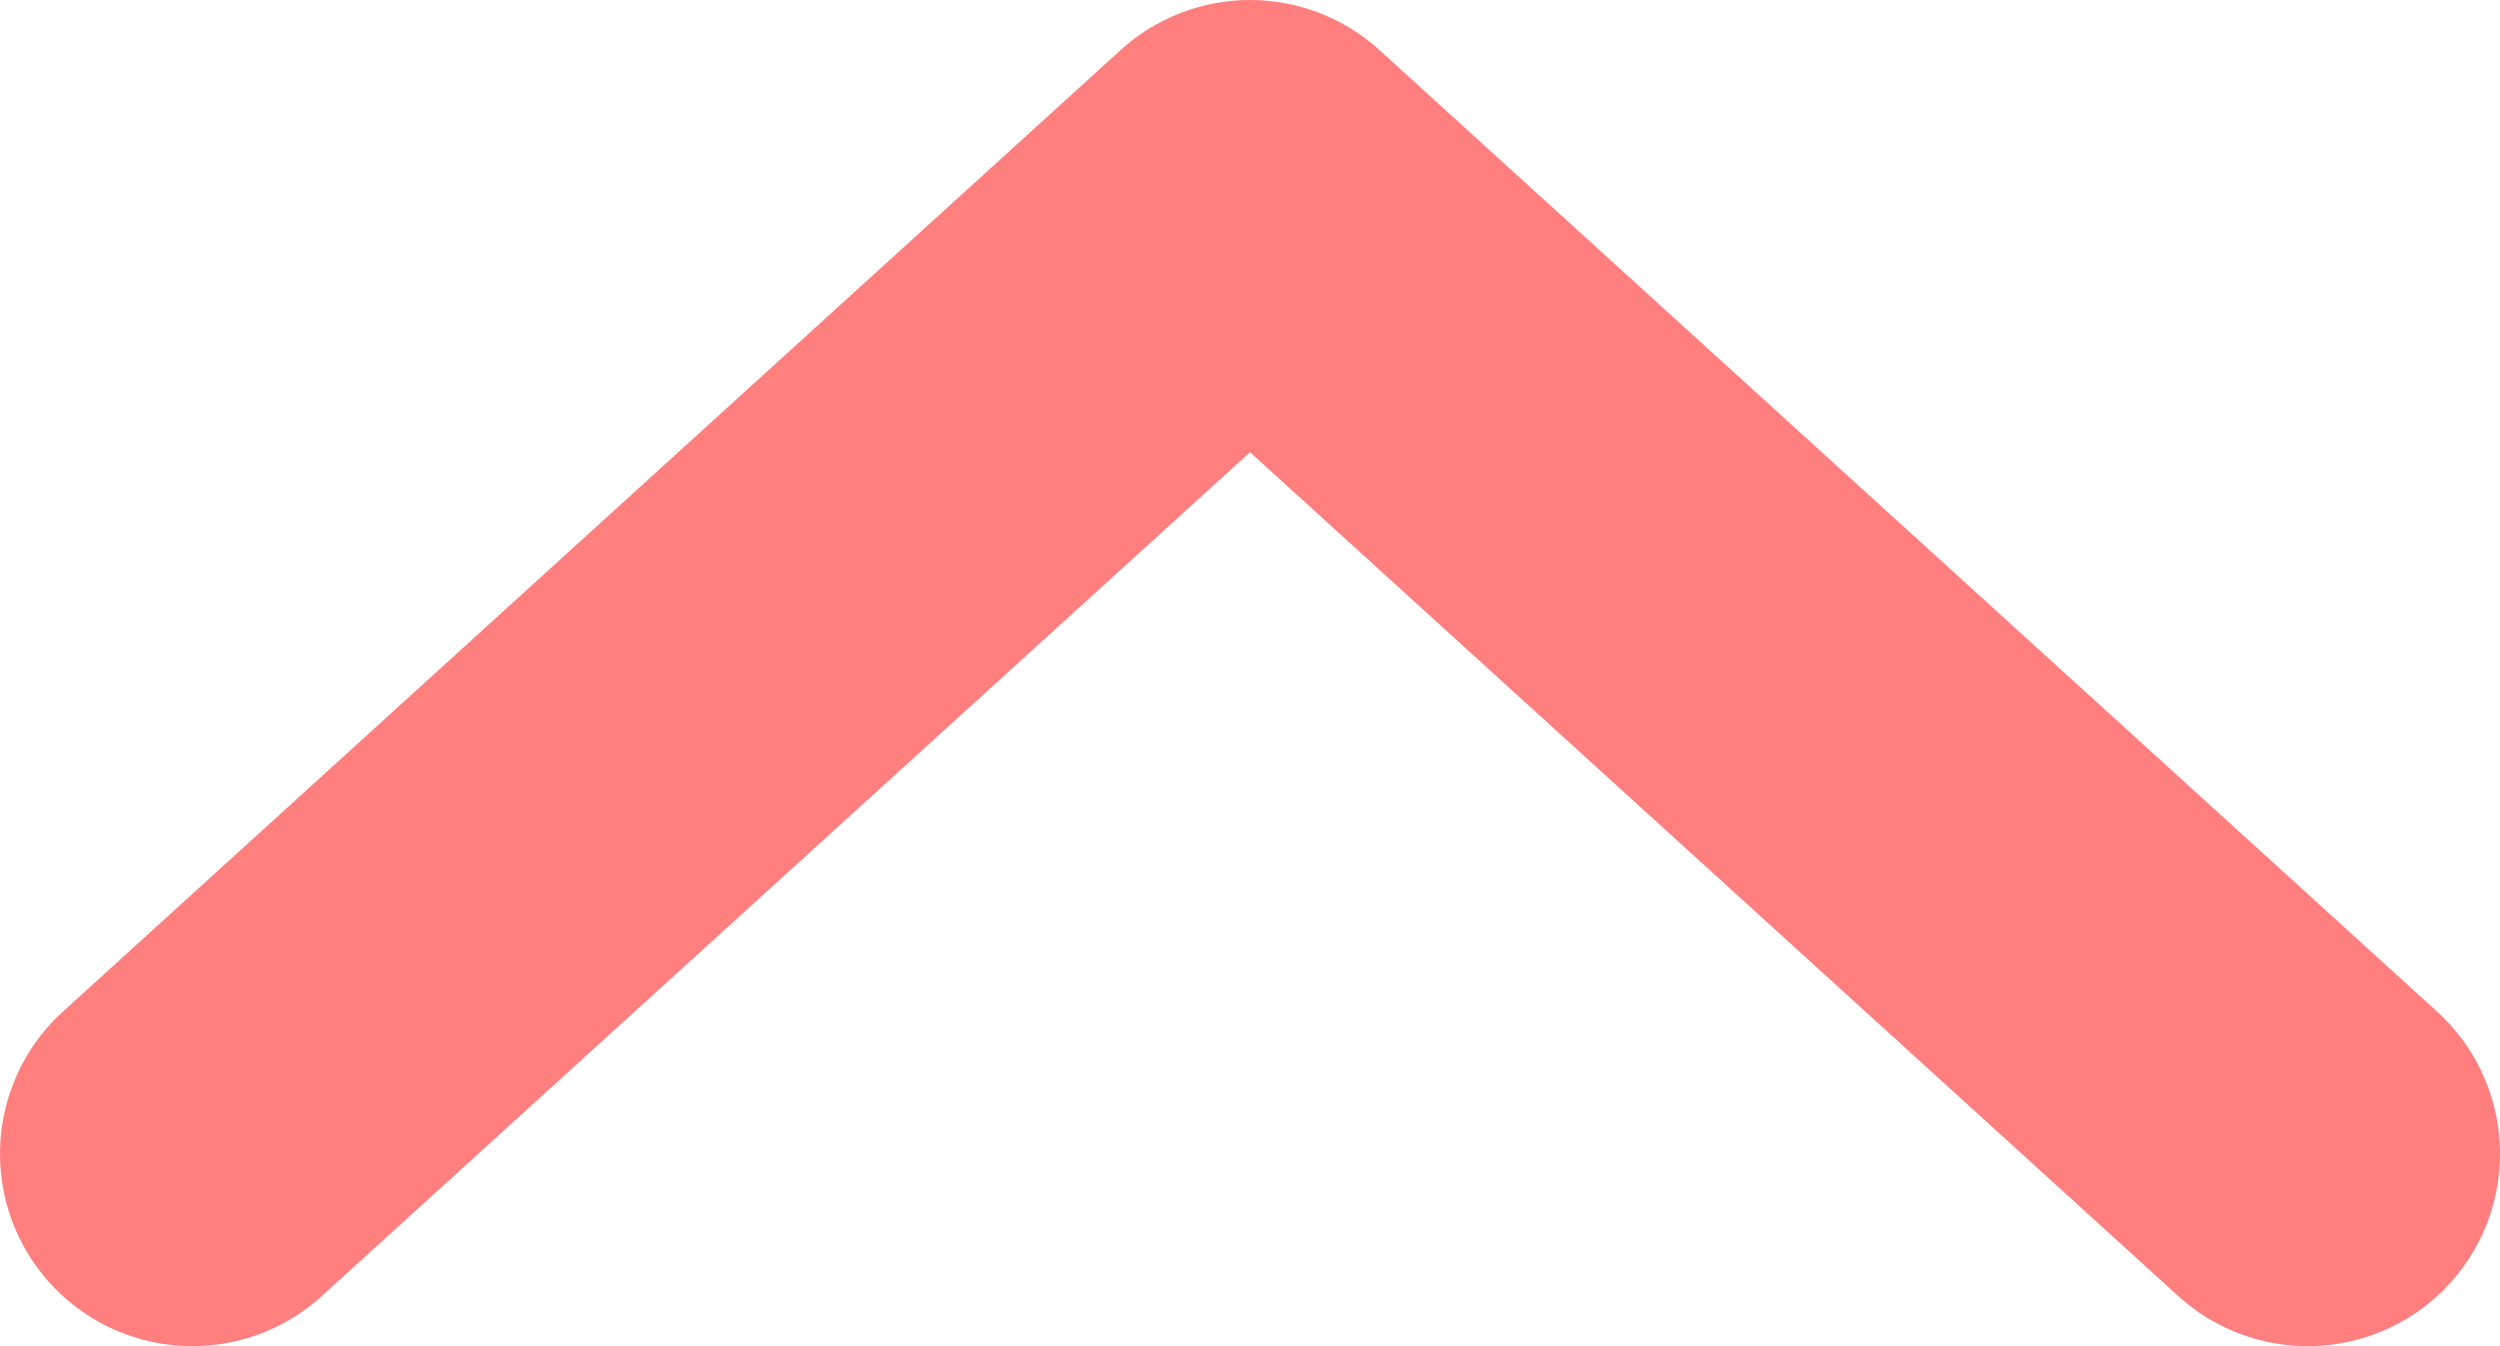 <svg width="13" height="7" viewBox="0 0 13 7" fill="none" xmlns="http://www.w3.org/2000/svg">
<path d="M1 6L6.5 1L12 6" stroke="#FF0000" stroke-opacity="0.5" stroke-width="2" stroke-linecap="round" stroke-linejoin="round"/>
</svg>
